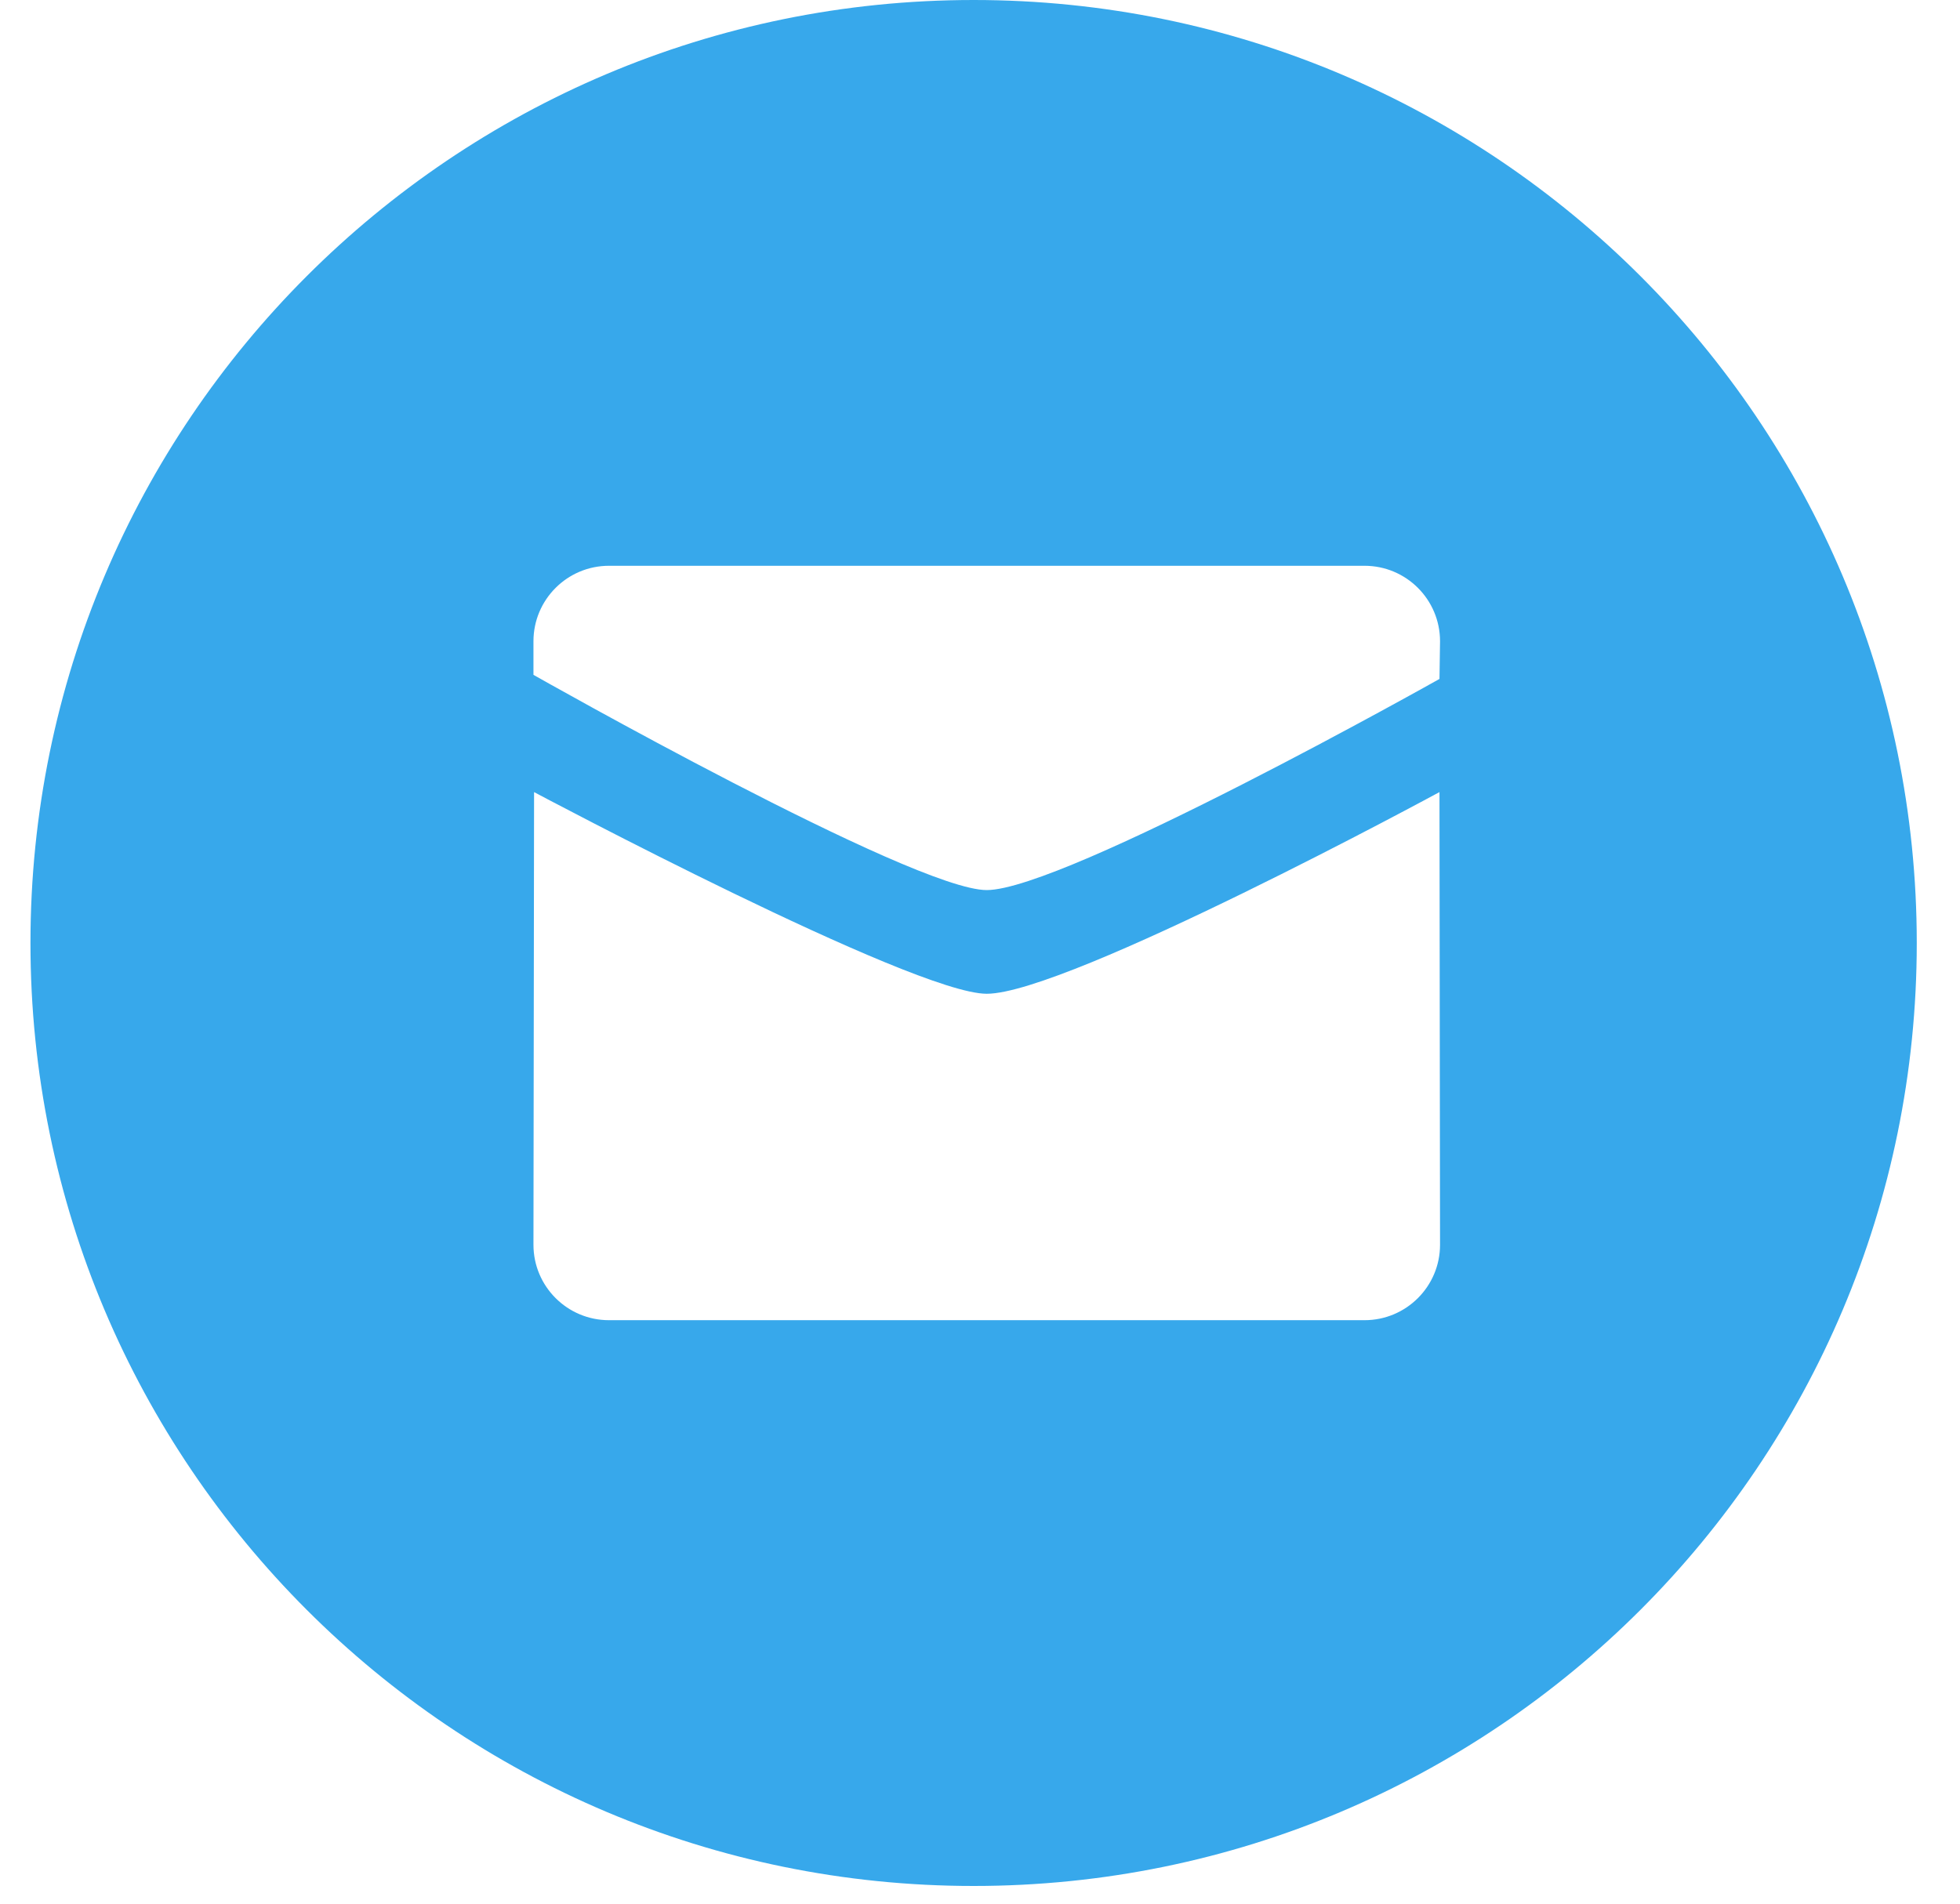 <svg width="35" height="34" viewBox="0 0 35 34" fill="none" xmlns="http://www.w3.org/2000/svg">
<path fill-rule="evenodd" clip-rule="evenodd" d="M17.386 33.684C26.688 33.684 34.228 26.144 34.228 16.842C34.228 7.54 26.688 0 17.386 0C8.084 0 0.544 7.54 0.544 16.842C0.544 26.144 8.084 33.684 17.386 33.684ZM17.62 15.897C16.305 15.897 9.526 12.053 9.526 12.053V11.453C9.526 10.709 10.13 10.105 10.875 10.105H24.366C25.112 10.105 25.715 10.709 25.715 11.453L25.705 12.126C25.705 12.126 19 15.897 17.62 15.897ZM25.705 14.147C25.705 14.147 19.063 17.749 17.62 17.749C16.305 17.749 9.536 14.147 9.537 14.147L9.526 22.232C9.526 22.975 10.13 23.579 10.875 23.579H24.366C25.112 23.579 25.715 22.975 25.715 22.232L25.705 14.147Z" fill="#37A8EB"/>
</svg>
